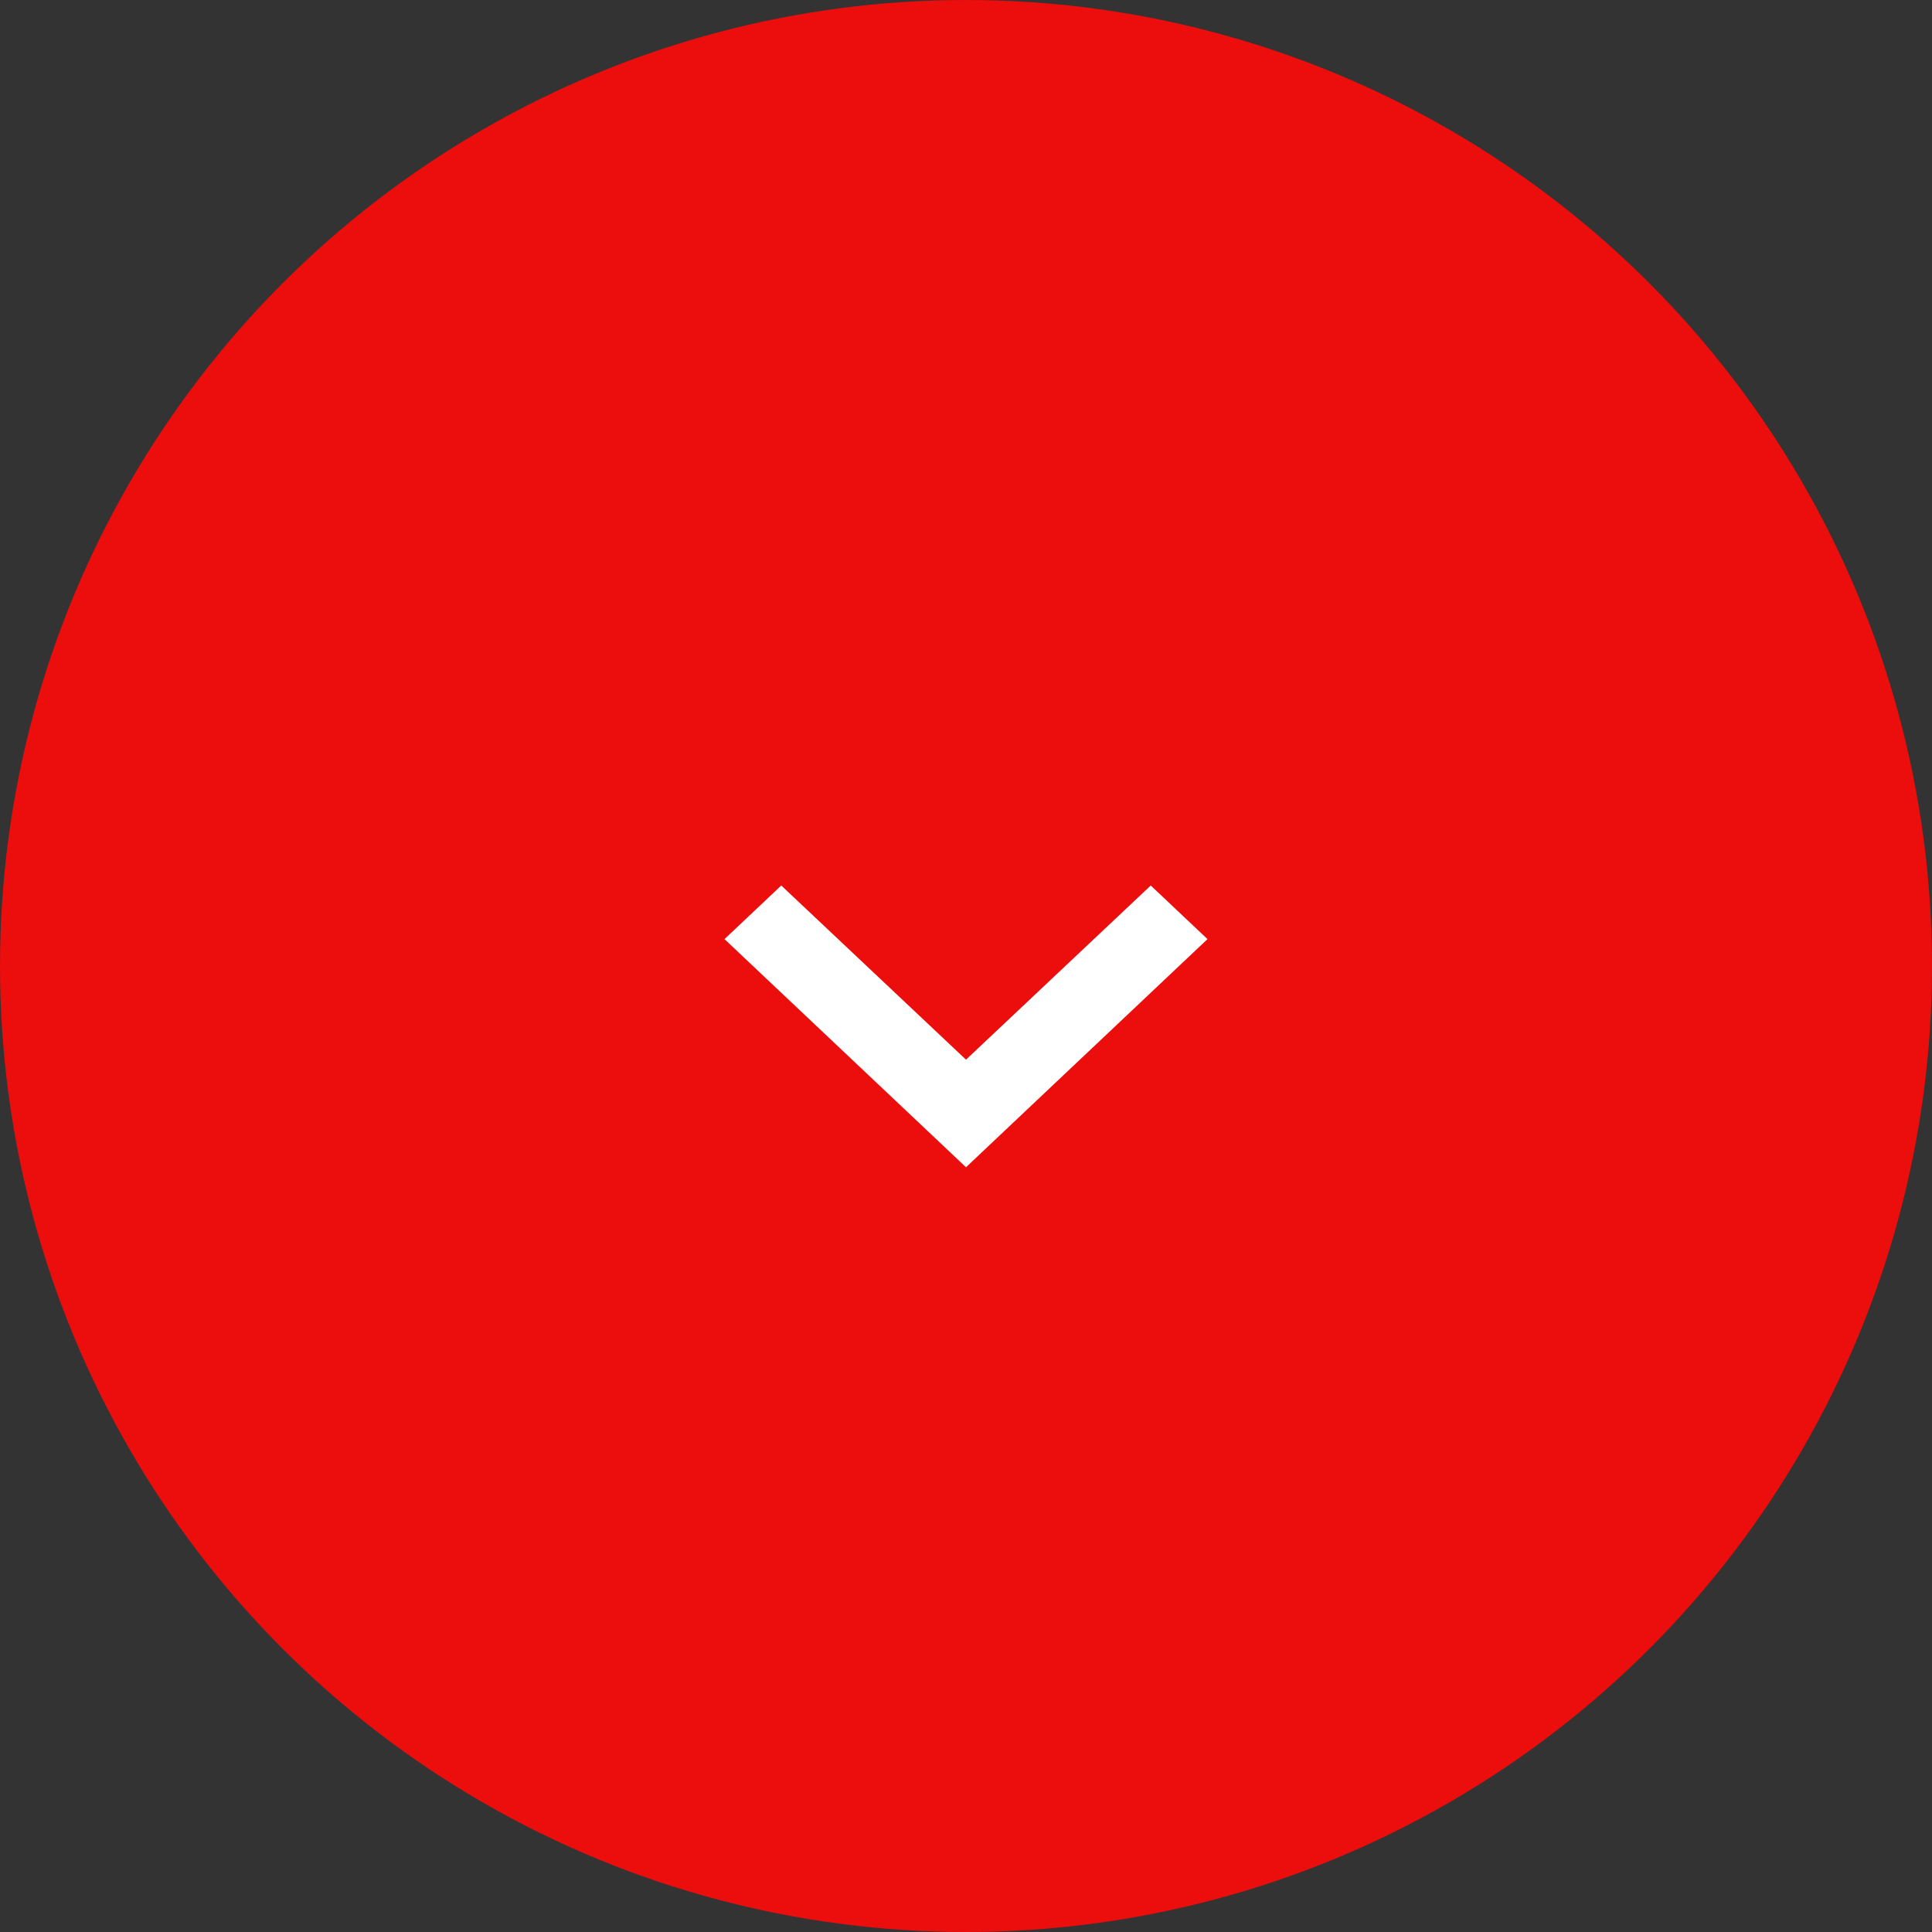 <svg width="48" height="48" viewBox="0 0 48 48" fill="none" xmlns="http://www.w3.org/2000/svg">
<rect x="0" y="0" width="48" height="48" fill="#333333" stroke="none"/>
<circle cx="24" cy="24" r="24" fill="#EC0D0D"/>
<path d="M19.41 22L24 26.327L28.59 22L30 23.332L24 29L18 23.332L19.41 22Z" fill="white"/>
</svg>
